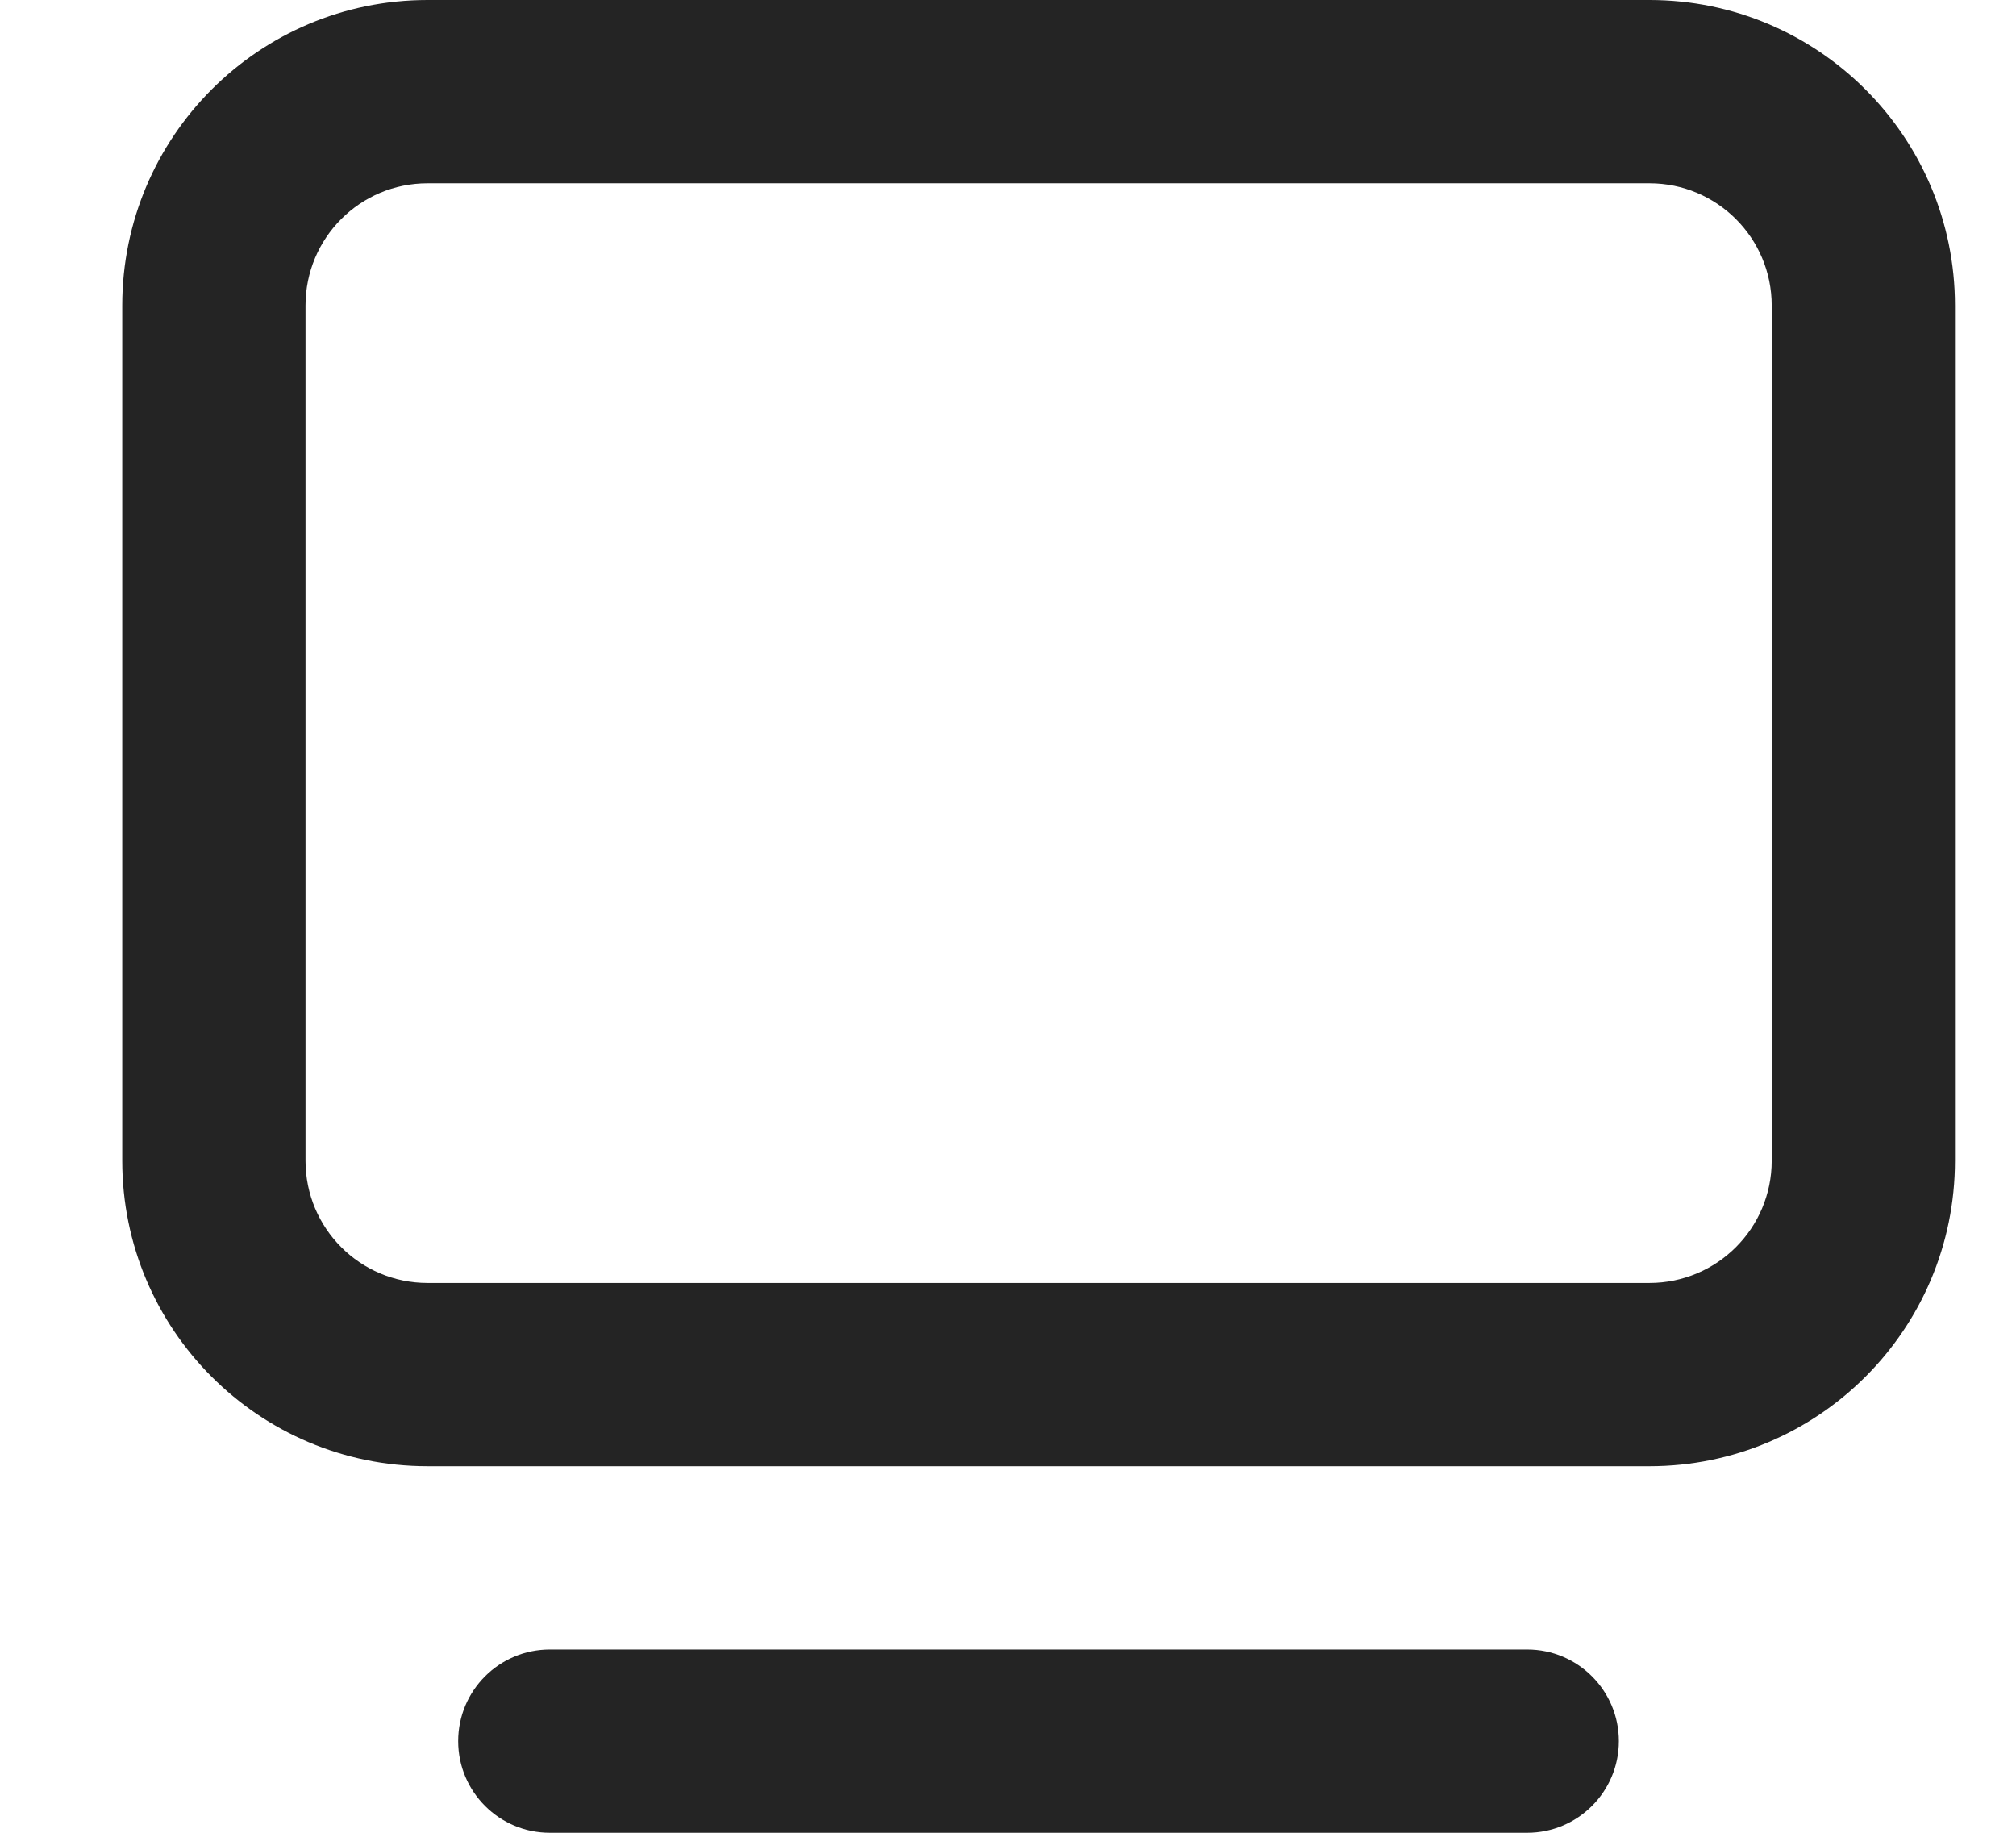 <svg width="11" height="10" viewBox="0 0 11 10" fill="none" xmlns="http://www.w3.org/2000/svg"><path fill-rule="evenodd" clip-rule="evenodd" d="M9 0H2.333C1.413 0 0.667 0.746 0.667 1.667V6.333C0.667 7.254 1.413 8 2.333 8H9C9.92 8 10.667 7.254 10.667 6.333V1.667C10.667 0.746 9.92 0 9 0ZM1.667 1.667C1.667 1.298 1.965 1 2.333 1H9C9.368 1 9.667 1.298 9.667 1.667V6.333C9.667 6.702 9.368 7 9 7H2.333C1.965 7 1.667 6.702 1.667 6.333V1.667ZM3 9C2.724 9 2.5 9.224 2.5 9.5C2.5 9.776 2.724 10 3 10H8.333C8.609 10 8.833 9.776 8.833 9.5C8.833 9.224 8.609 9 8.333 9H3Z" fill="#242424"/></svg>